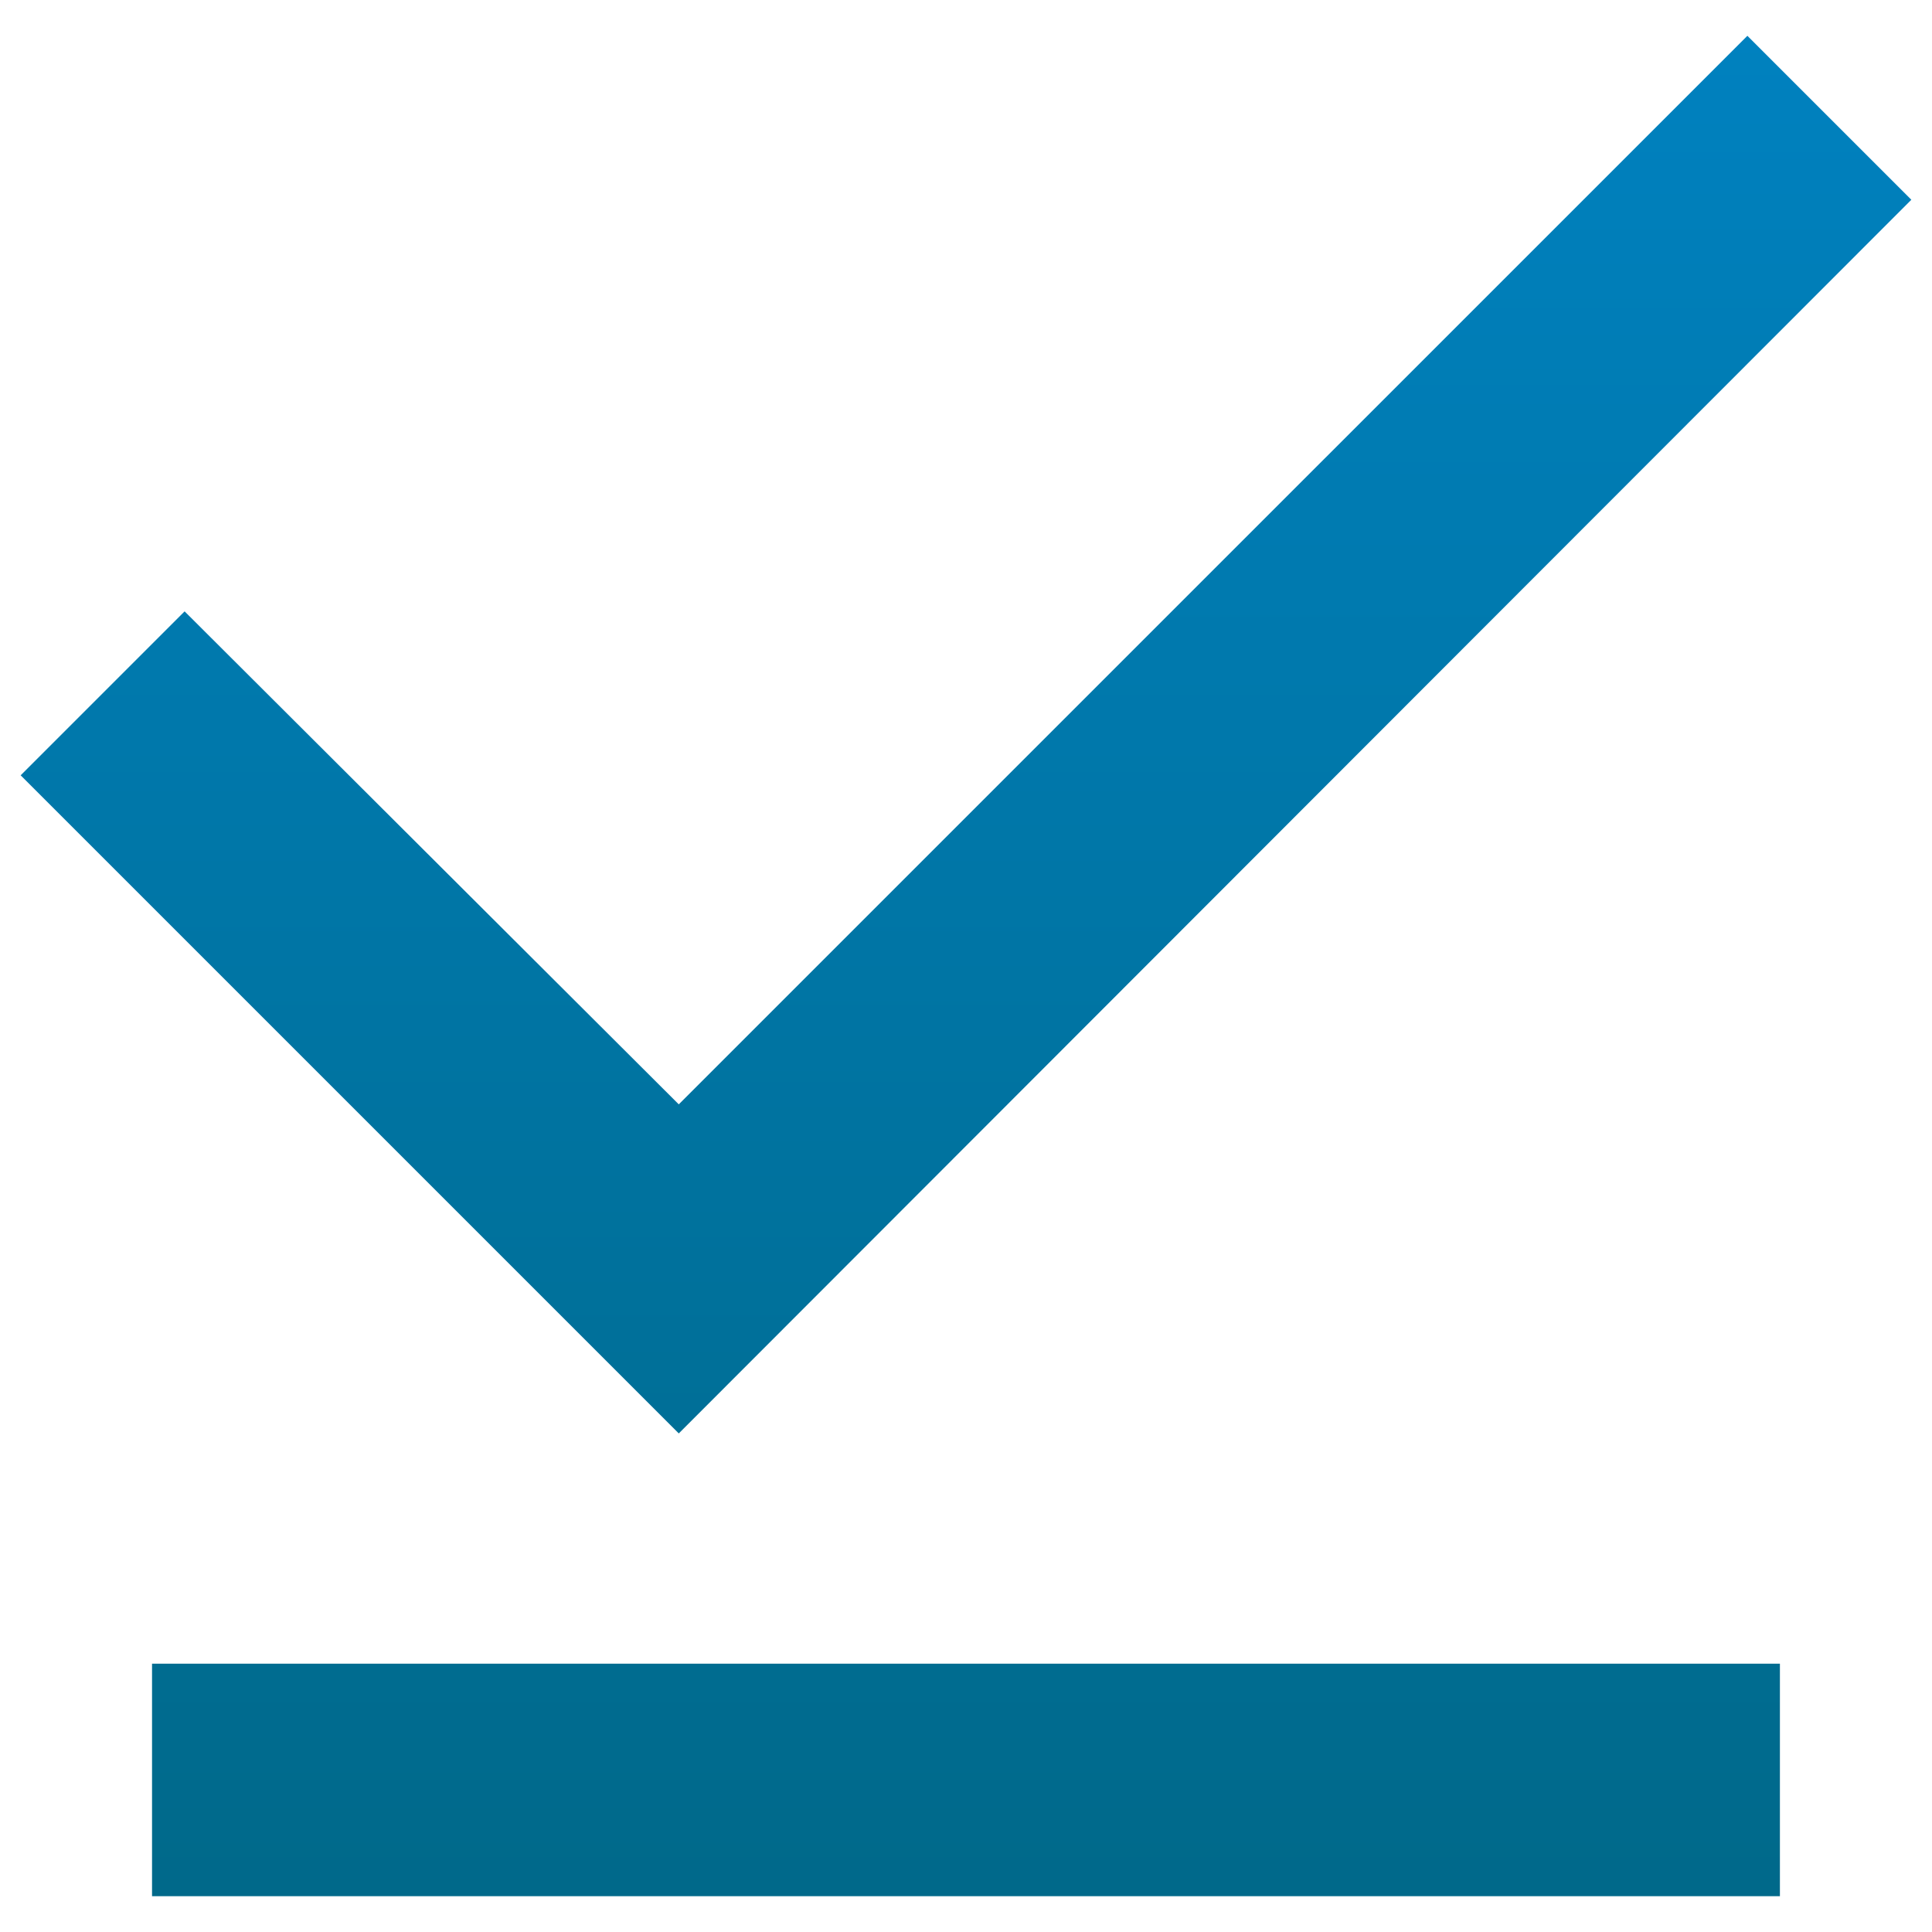 <svg width="36" height="36" viewBox="0 0 36 36" fill="none" xmlns="http://www.w3.org/2000/svg">
<path d="M35.615 3.722L32.56 0.667L12.648 20.578L3.44 11.392L0.385 14.447L12.648 26.71L35.615 3.722ZM2.833 31H33.166V35.333H2.833V31Z" fill="url(#paint0_linear_378_3651)"/>
<defs>
<linearGradient id="paint0_linear_378_3651" x1="18" y1="0.667" x2="18" y2="35.333" gradientUnits="userSpaceOnUse">
<stop stop-color="#0081BF"/>
<stop offset="1" stop-color="#00698A"/>
</linearGradient>
</defs>
</svg>
